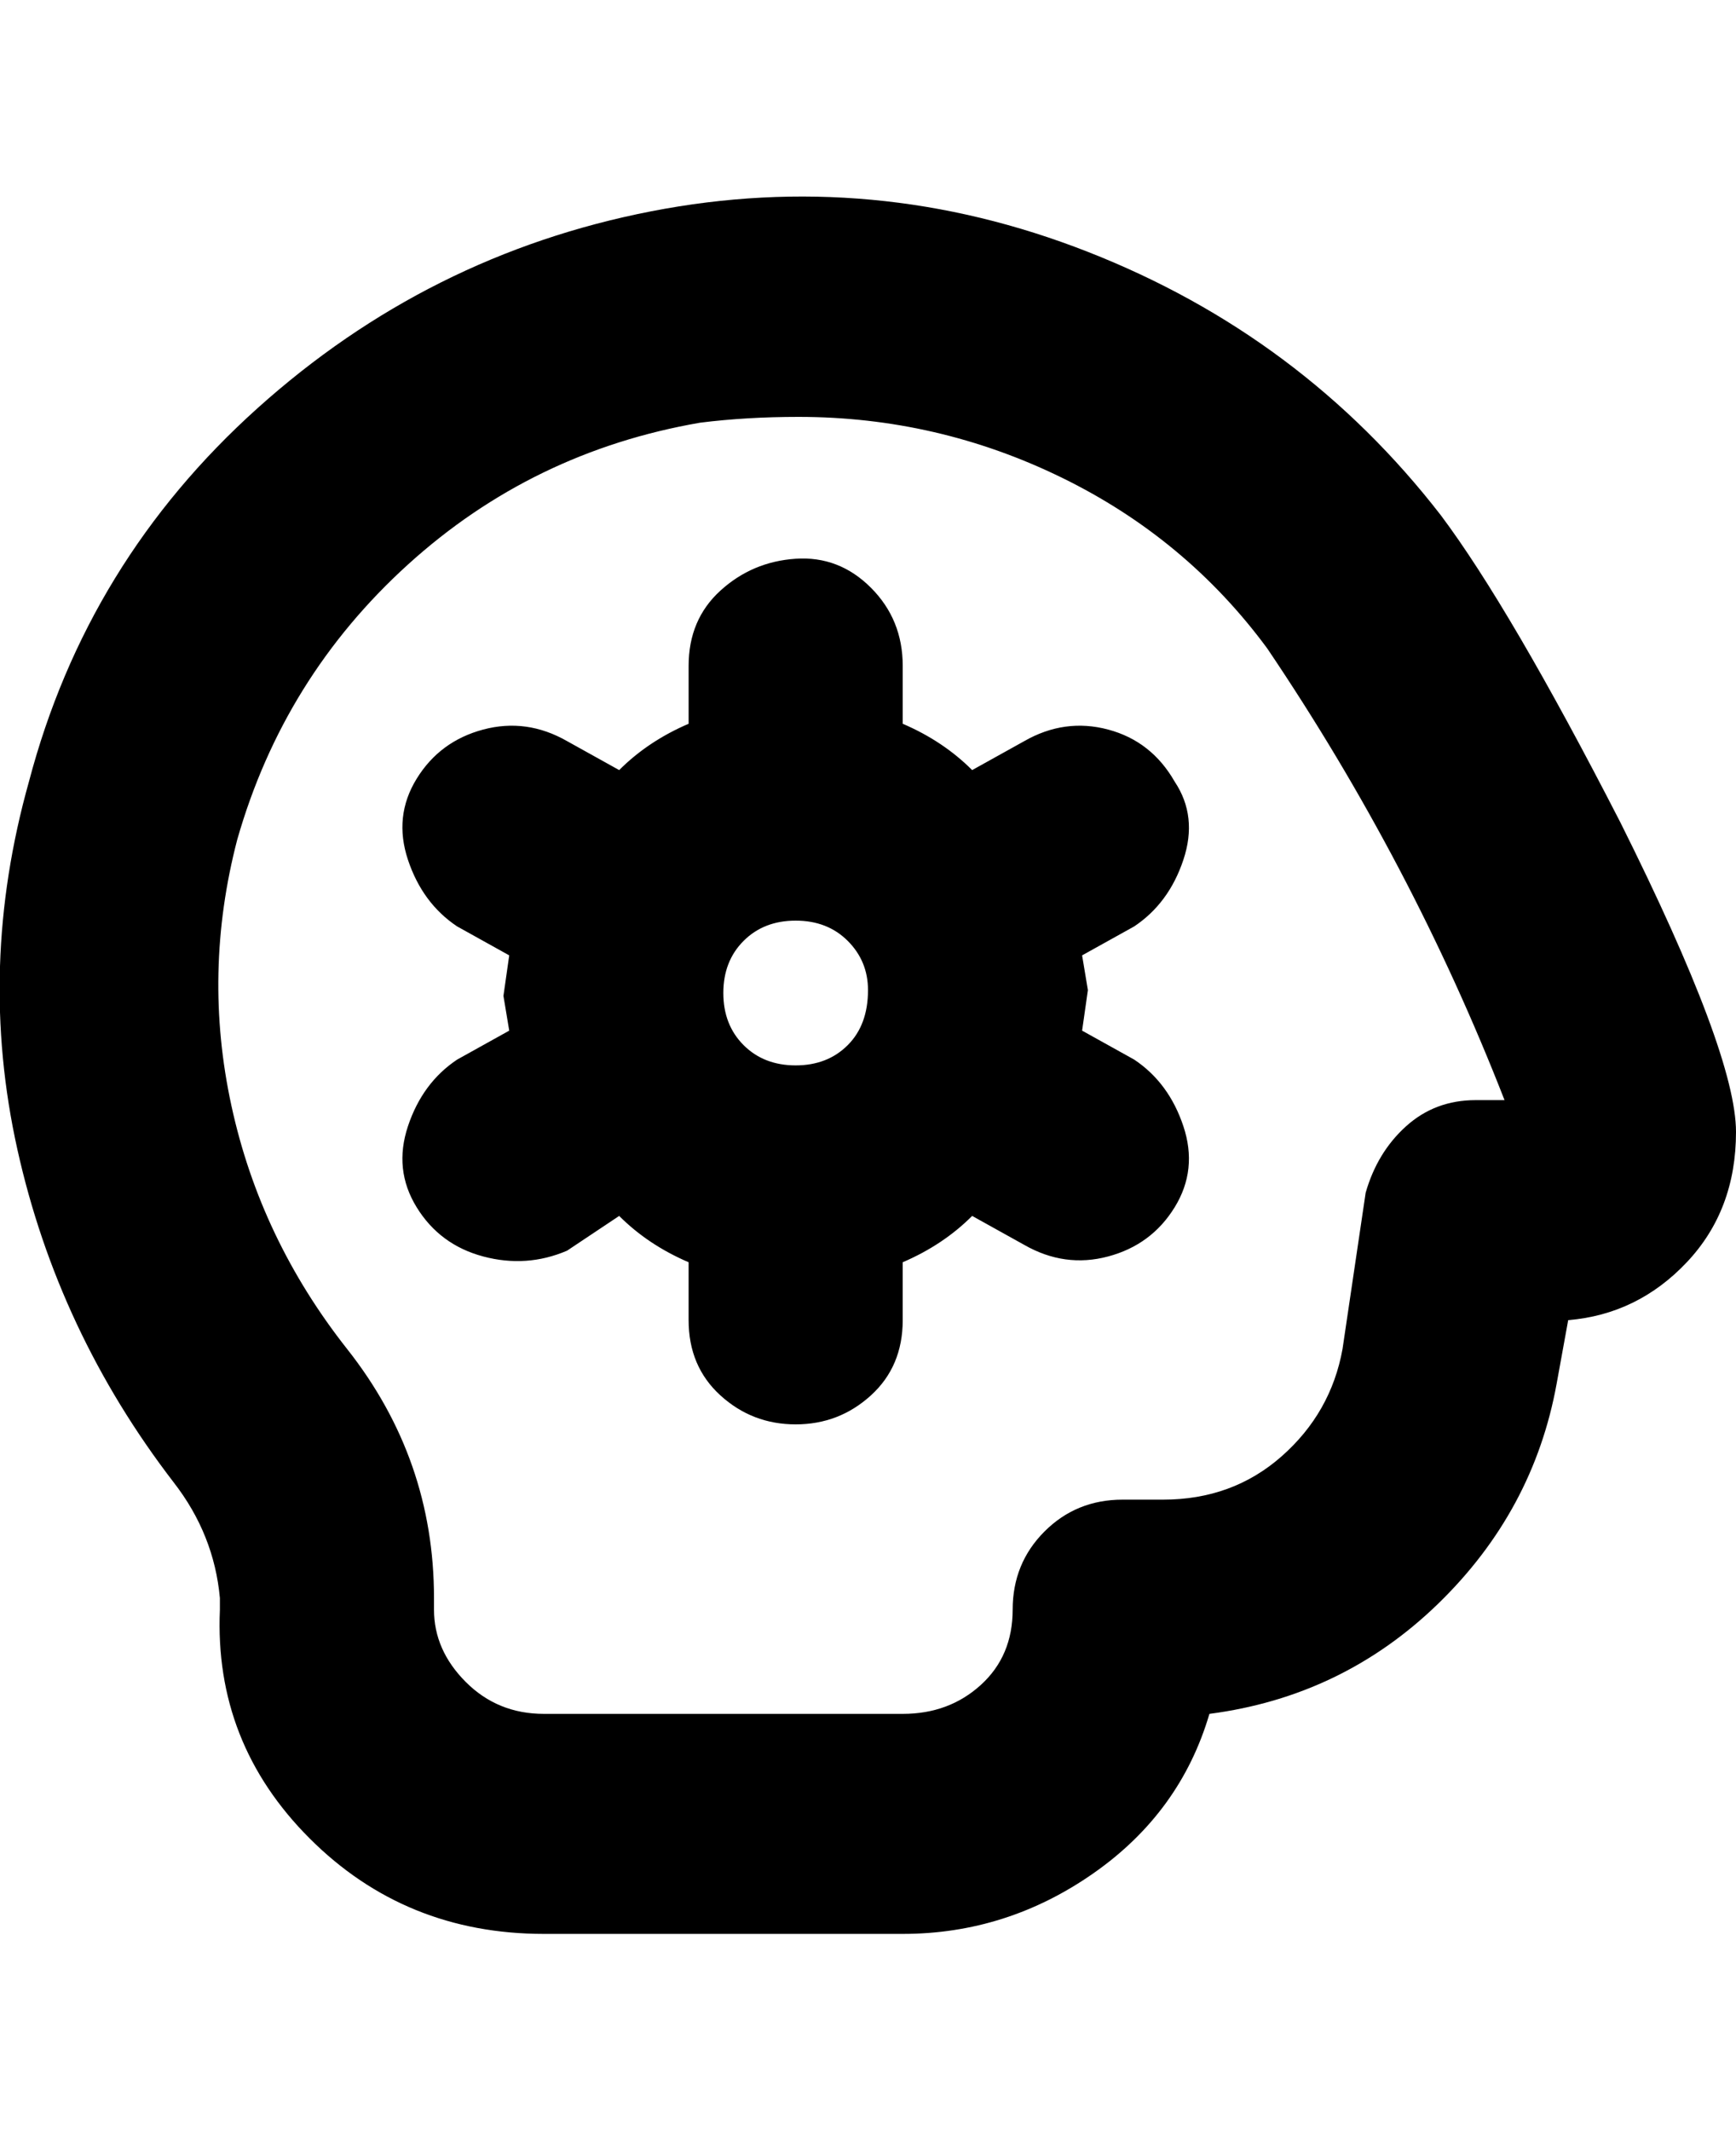 <svg viewBox="0 0 300 368" xmlns="http://www.w3.org/2000/svg"><path d="M249 89q-24-31-61-45.5t-75.5-7q-38.5 7.5-68 34T5 135q-9 32-2 63.5T30 256q7 9 8 20v2q-1 23 15.5 39.5T94 334h62q18 0 33-10.5t20-27.5q23-3 39.5-19t20.5-38l2-11q12-1 20.5-10t8.5-22.5q0-13.5-20-53.5-19-37-31-53zm6 101q-7 0-12 4.5t-7 11.5l-4 27q-2 11-10.5 18.5T201 259h-7q-8 0-13.5 5.5T175 278q0 8-5.5 13t-13.5 5H94q-8 0-13.5-5.5T75 278v-2q0-24-15-43t-20-42q-5-23 1-46 8-28 29.5-47.5T121 73q8-1 17-1 24 0 45.5 10.5T219 112q25 37 41 78h-5zm-52-55q-4-7-11.5-9t-14.5 2l-9 5q-5-5-12-8v-10q0-8-5.5-13.5t-13-5q-7.5.5-13 5.5t-5.5 13v10q-7 3-12 8l-9-5q-7-4-14.5-2T72 134.5q-4 6.5-1.5 14T79 160l9 5-1 7 1 6-9 5q-6 4-8.5 11.5t1.5 14q4 6.5 11.5 8.5t14.5-1l9-6q5 5 12 8v10q0 8 5.5 13t13 5q7.5 0 13-5t5.5-13v-10q7-3 12-8l9 5q7 4 14.5 2t11.5-8.5q4-6.5 1.5-14T196 183l-9-5 1-7-1-6 9-5q6-4 8.5-11.5T203 135zm-53 36q0 6-3.5 9.5t-9 3.5q-5.5 0-9-3.5t-3.5-9q0-5.5 3.5-9t9-3.5q5.5 0 9 3.5t3.5 8.5z"/></svg>